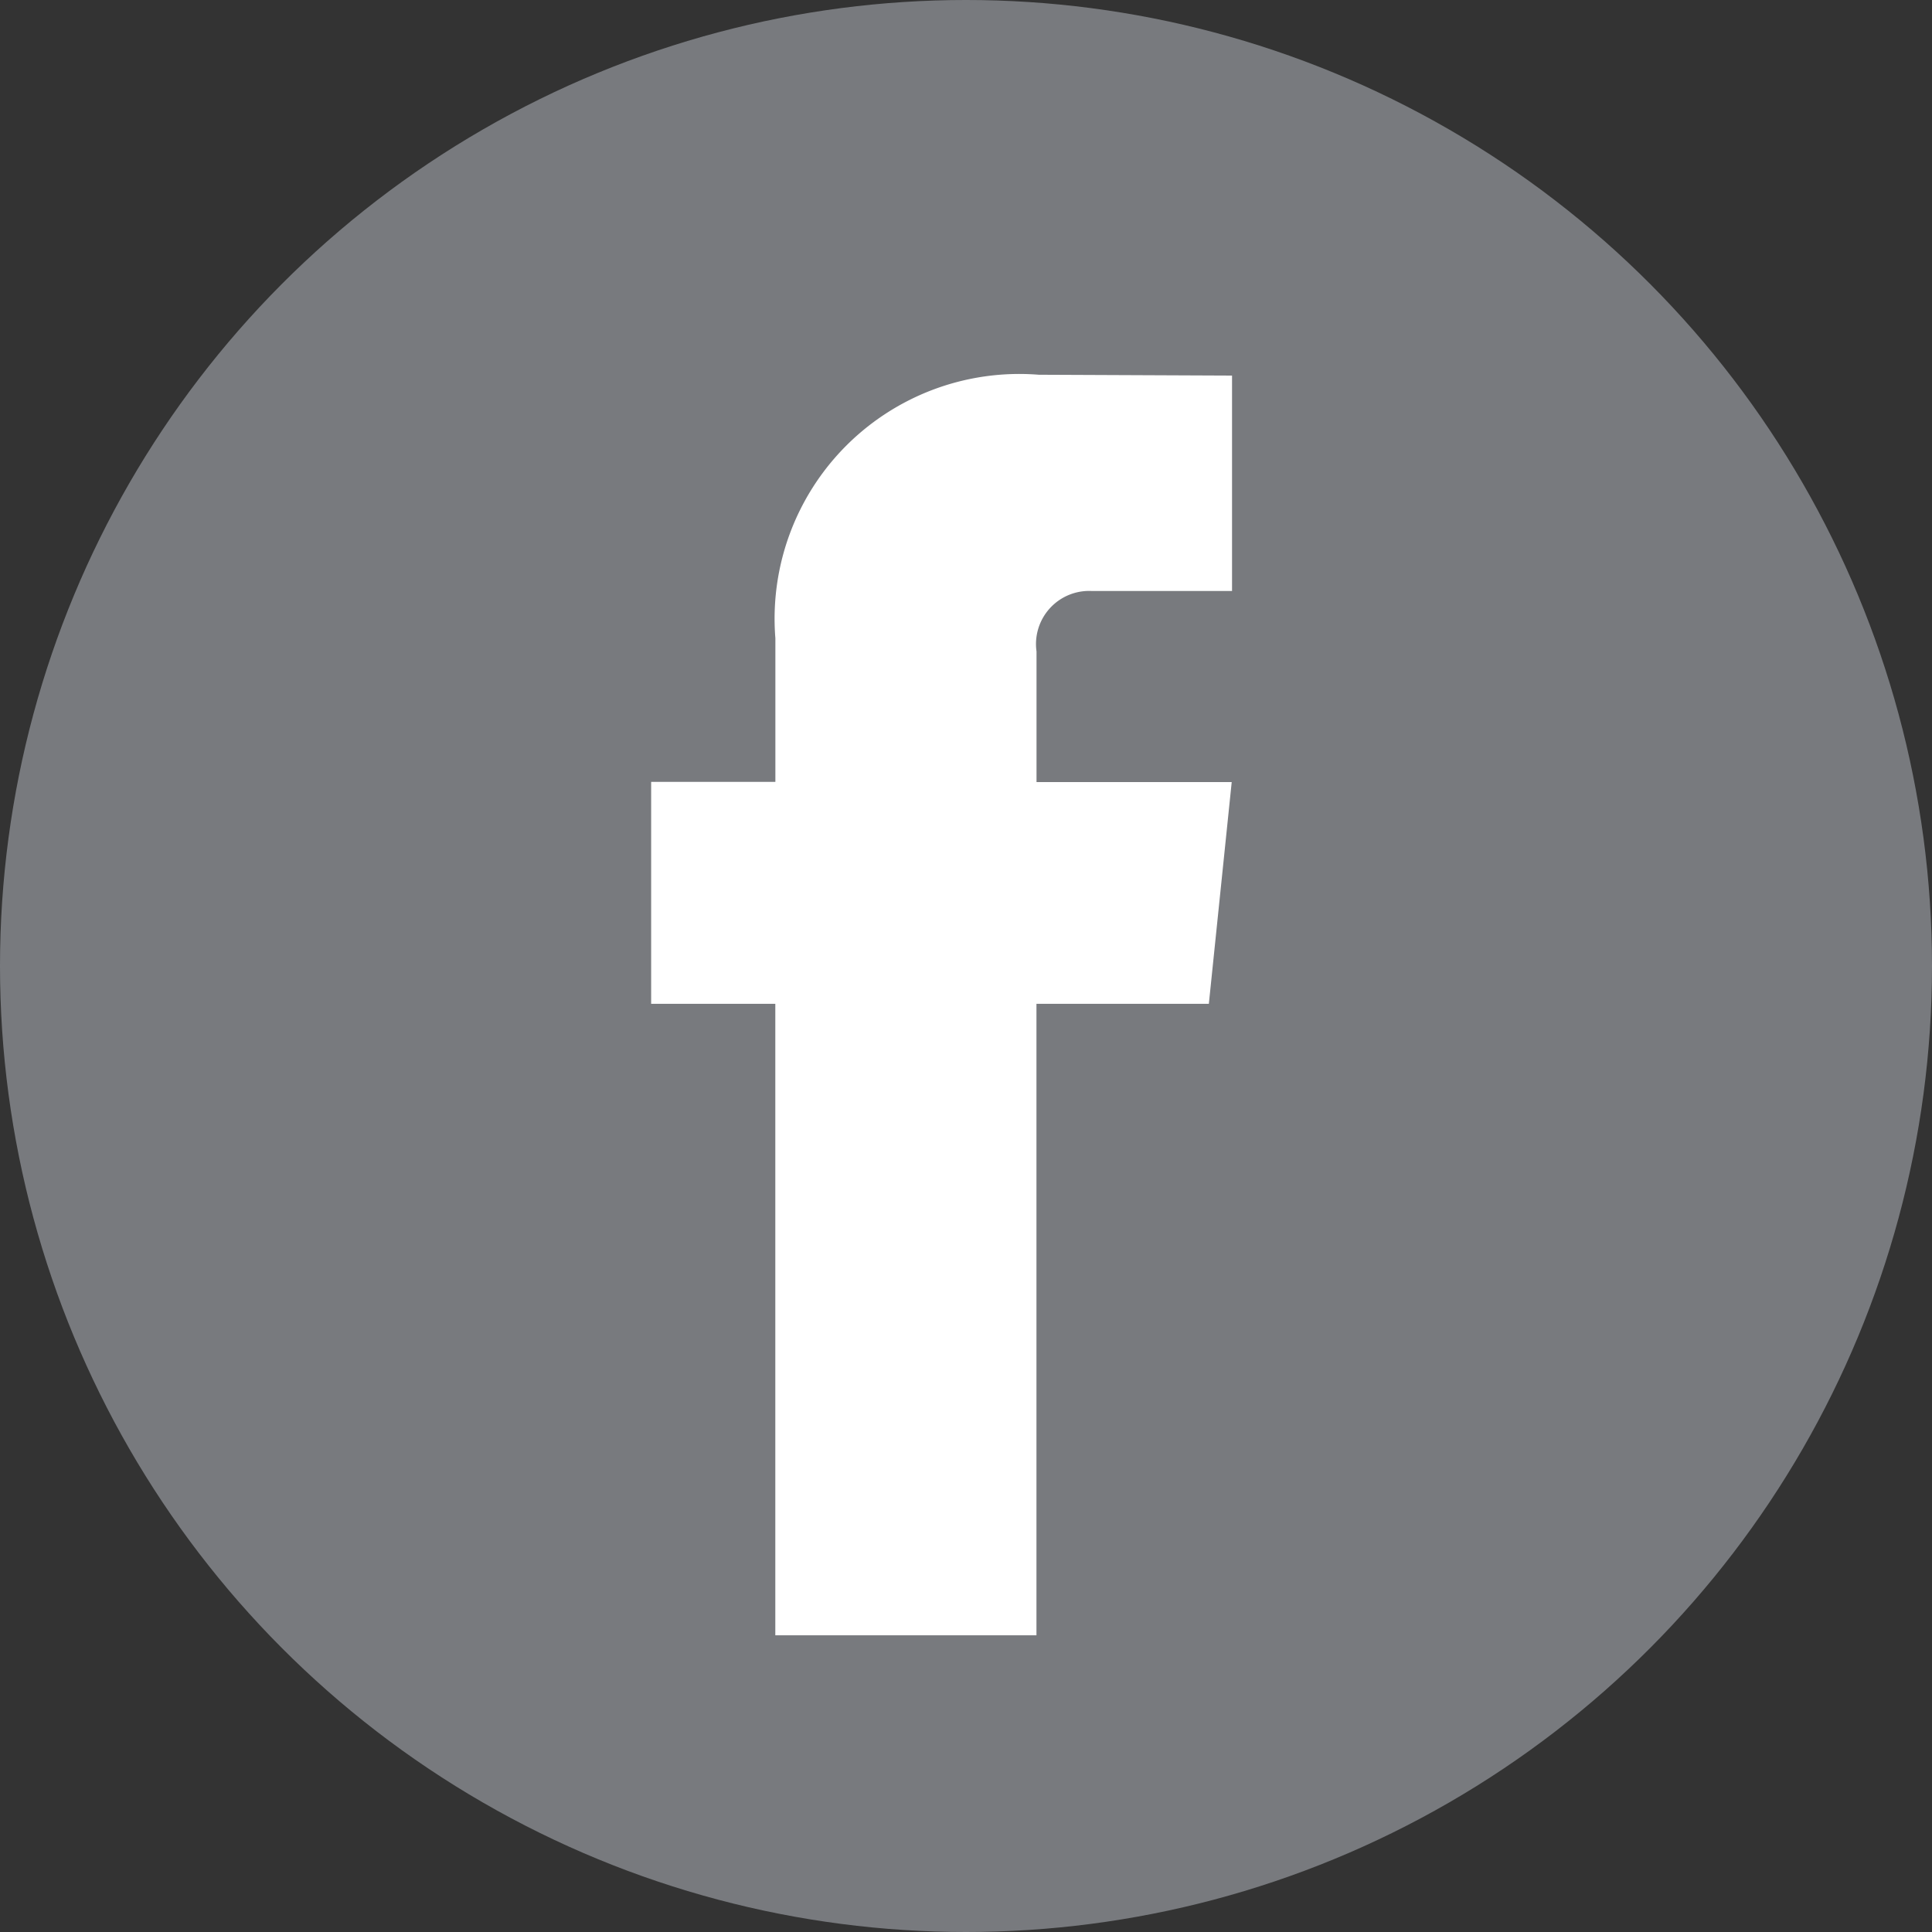 <svg xmlns="http://www.w3.org/2000/svg" xmlns:xlink="http://www.w3.org/1999/xlink" width="30" height="30" viewBox="0 0 30 30"><rect x="0" y="0" width="30" height="30" fill="#333333" stroke="none"/><defs><clipPath id="a"><rect width="30" height="30" transform="translate(243 191)" fill="#fff"/></clipPath></defs><g transform="translate(-243 -191)" clip-path="url(#a)"><g transform="translate(243 191)"><circle cx="15" cy="15" r="15" transform="translate(0 0)" fill="#787a7e"/><path d="M18.771,15.587H16.094v9.806H12.039V15.587H10.111V12.141h1.929V9.911a3.8,3.8,0,0,1,4.091-4.092l3,.013V9.177H16.955a.825.825,0,0,0-.86.939v2.028h3.031Z" fill="#fff"/></g></g></svg>